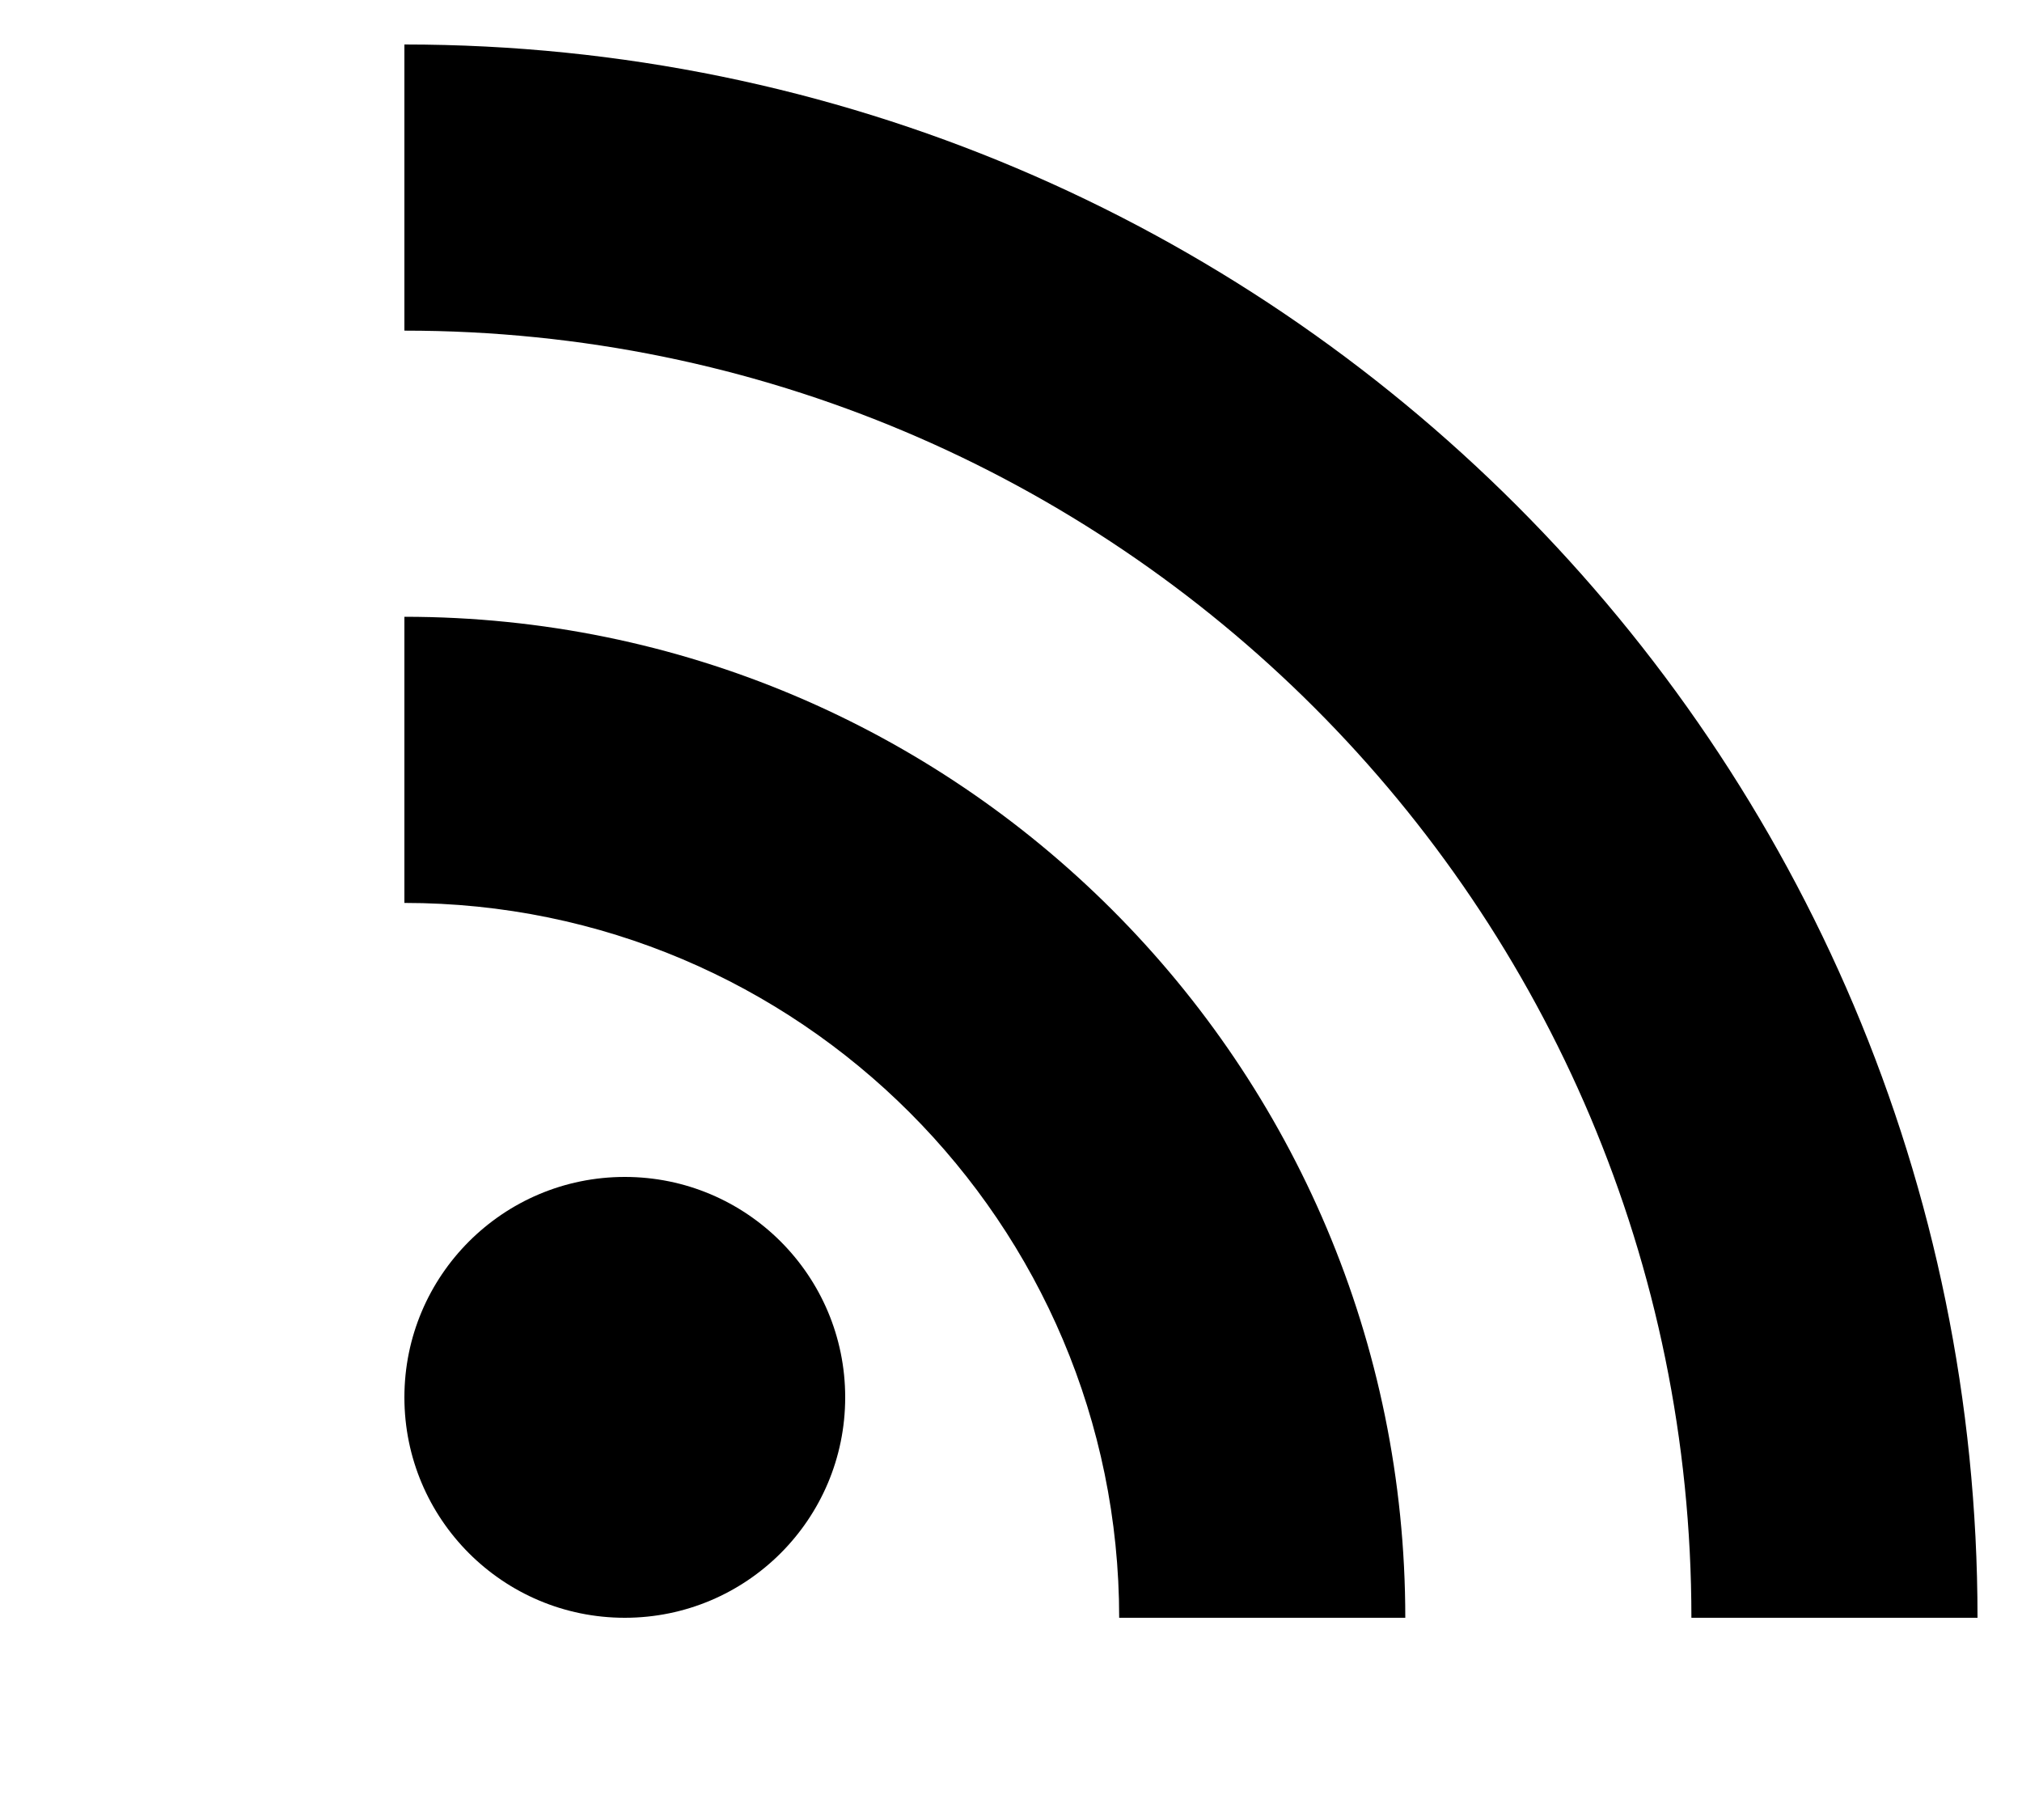 <svg xmlns="http://www.w3.org/2000/svg" viewBox="0 4 20 18">
    <circle cx="6.18" cy="17.82" r="2.18"/>
    <path id="scale" d="M4 4.44v2.83c7.03 0 12.73 5.7 12.73 12.73h2.83c0-8.59-6.97-15.56-15.56-15.56zm0 5.66v2.83c3.9 0 7.07 3.17 7.07 7.07h2.83c0-5.47-4.43-9.9-9.9-9.9z"/>
</svg>

